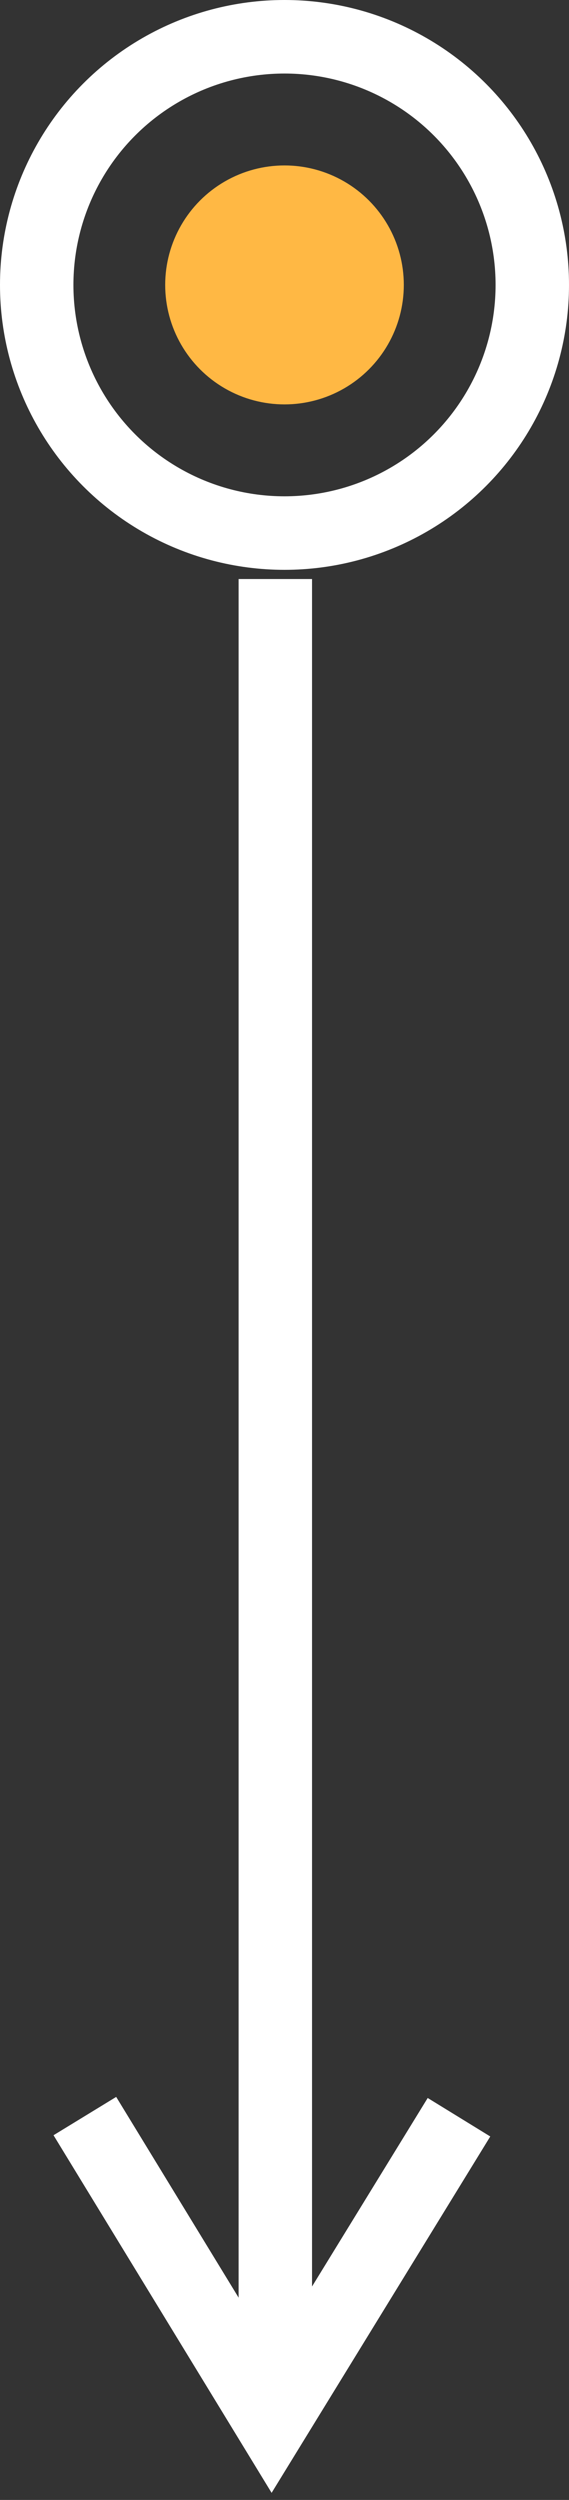 <?xml version="1.0" encoding="UTF-8" standalone="no"?>
<svg width="31px" height="136px" viewBox="0 0 31 136" version="1.1" xmlns="http://www.w3.org/2000/svg" xmlns:xlink="http://www.w3.org/1999/xlink">
    <rect x="0" y="0" width="31" height="136" fill="#333333" stroke="none"/>
    <!-- Generator: Sketch 39 (31667) - http://www.bohemiancoding.com/sketch -->
    <title>Group 7</title>
    <desc>Created with Sketch.</desc>
    <defs></defs>
    <g id="Virtual-Office" stroke="none" stroke-width="1" fill="none" fill-rule="evenodd">
        <g id="Group-7" transform="translate(2, 2)">
            <polyline id="Path-6" stroke="#FFFFFF" stroke-width="4" points="2.623 113.117 12.803 129.785 23.006 113.18"></polyline>
            <path d="M13,31.5 L13,128" id="Line" stroke="#FFFFFF" stroke-width="4" stroke-linecap="square"></path>
            <circle id="Oval-5" stroke="#FFFFFF" stroke-width="4" cx="13.5" cy="13.5" r="13.5"></circle>
            <circle id="Oval-6" fill="#FFB844" cx="13.5" cy="13.5" r="6.5"></circle>
        </g>
    </g>
</svg>